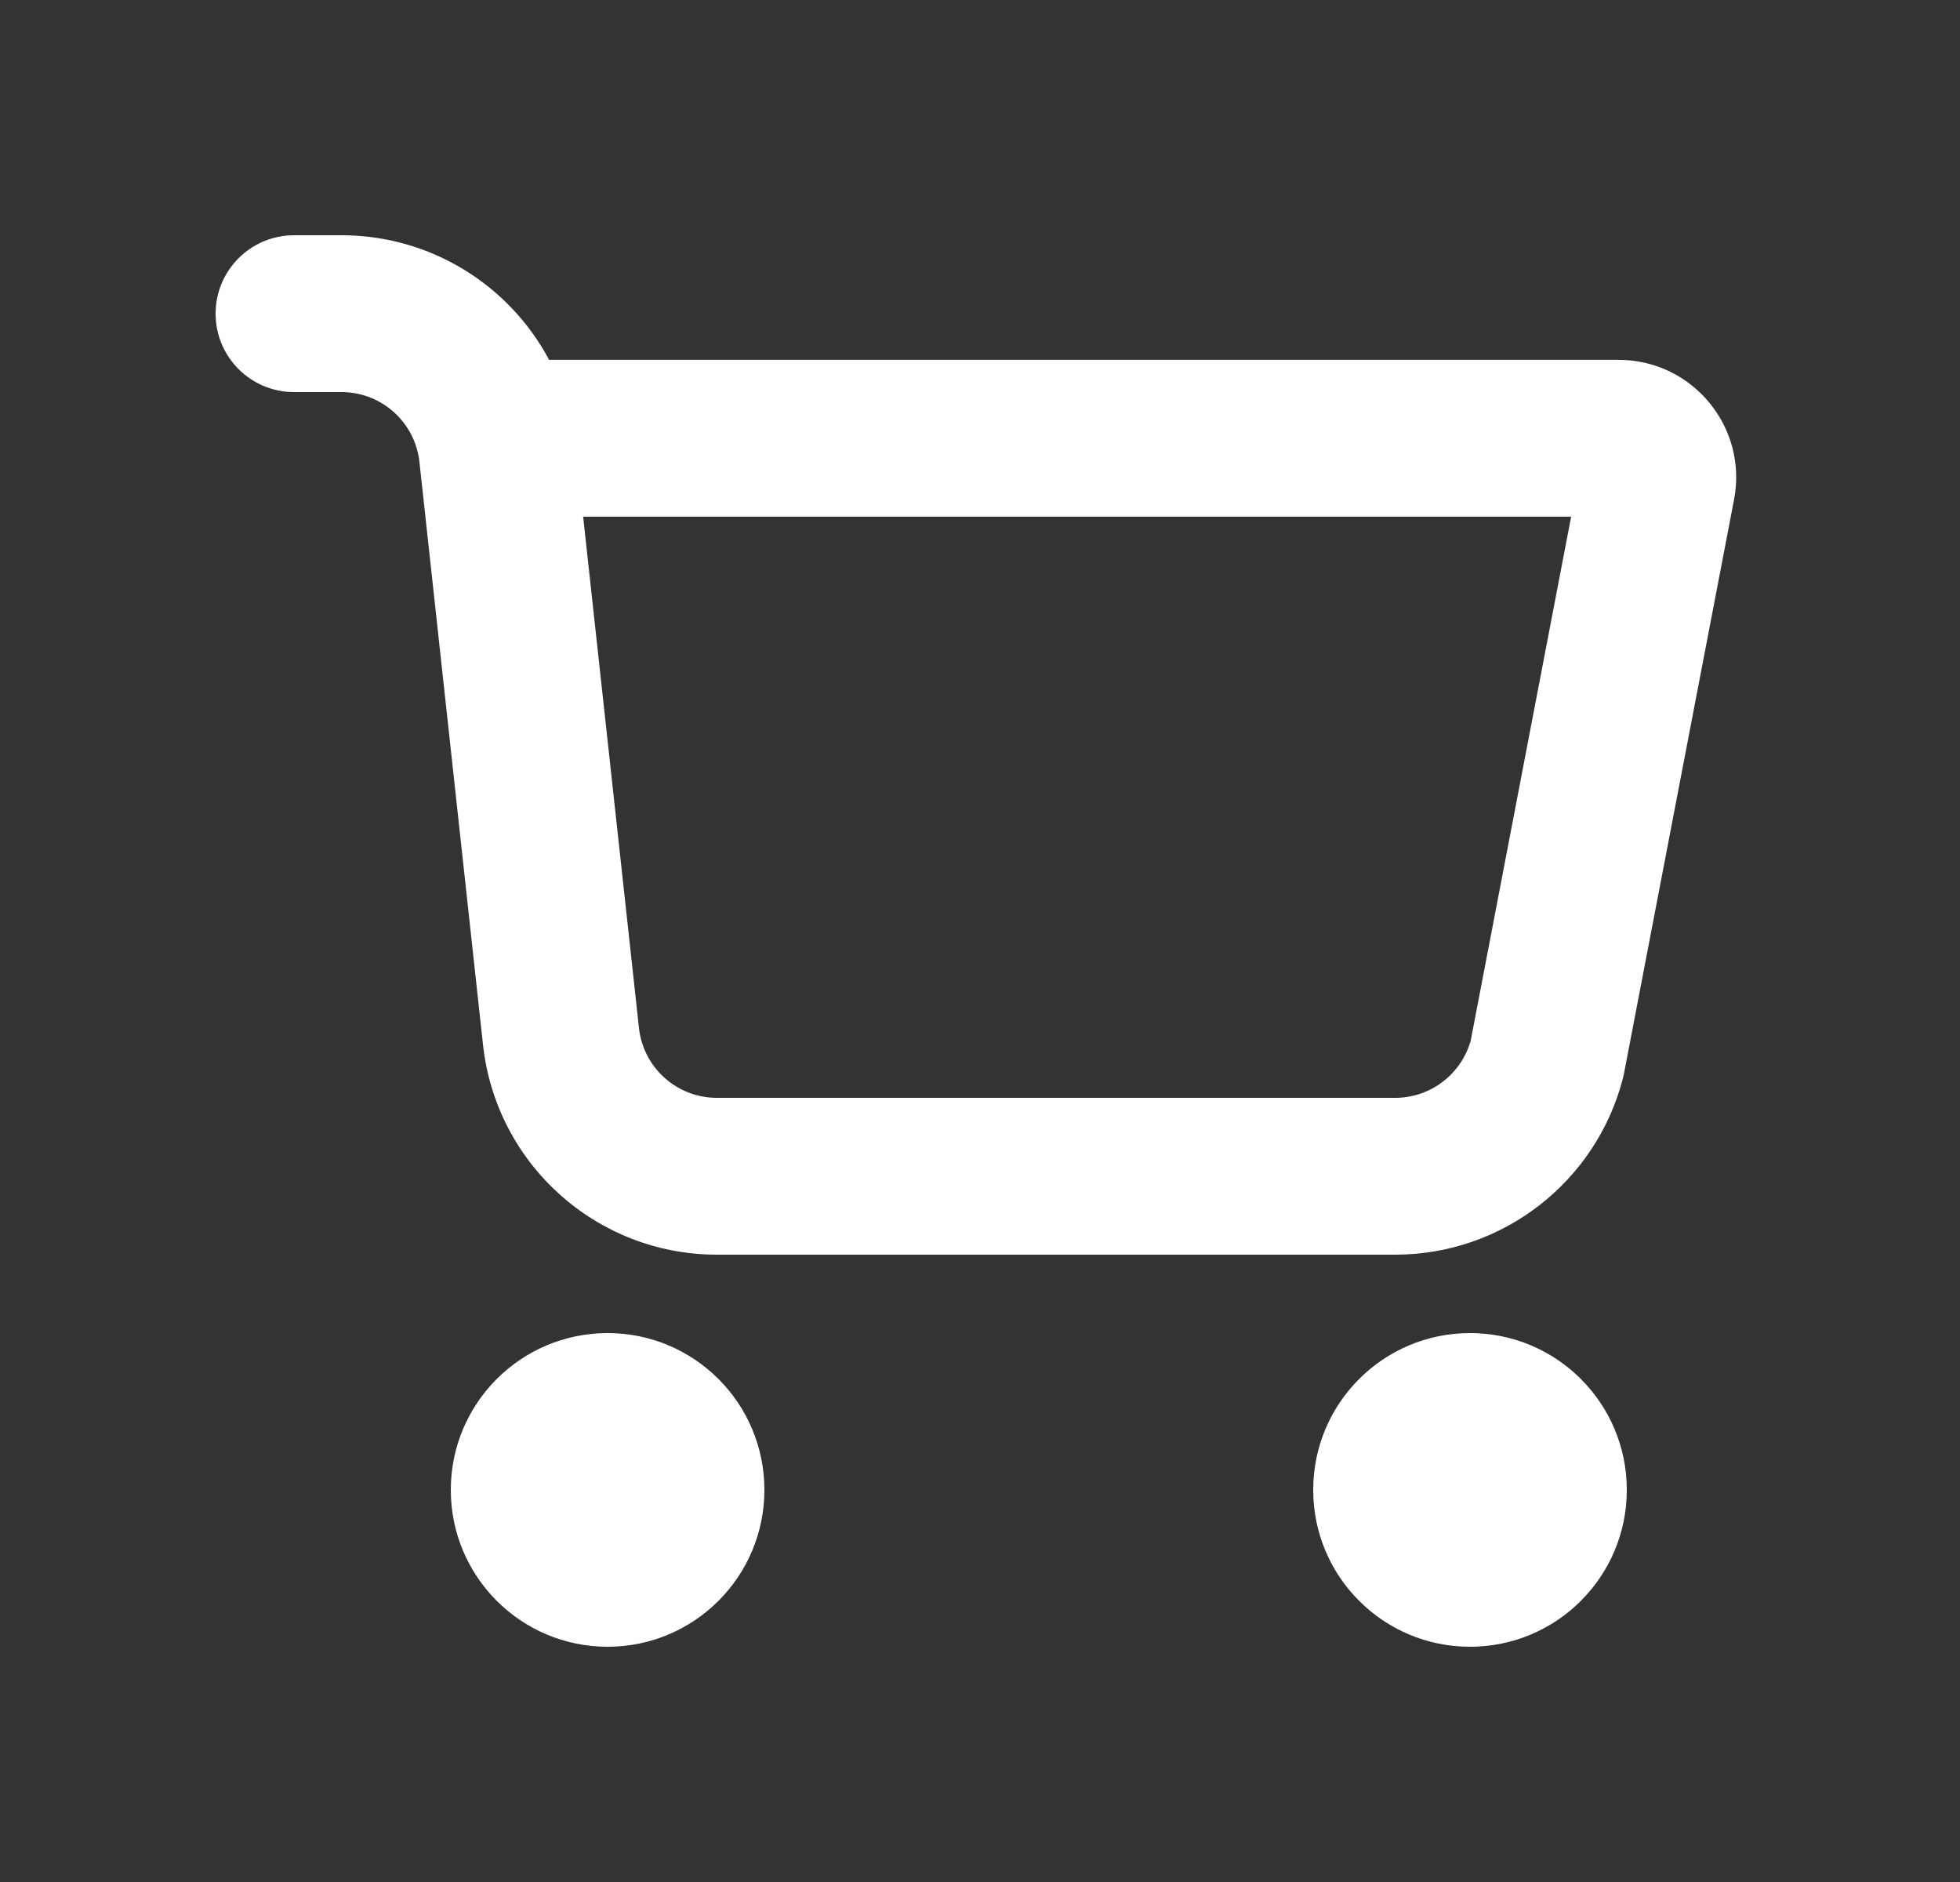 <svg width="25" height="24" viewBox="0 0 25 24" fill="none" xmlns="http://www.w3.org/2000/svg">
<rect x="0" y="0" width="25" height="24" fill="#333333" stroke="none"/>
<path fill-rule="evenodd" clip-rule="evenodd" d="M2.75 4C2.75 3.448 3.198 3 3.75 3H4.356C5.494 3 6.497 3.637 7.004 4.589H20.645C21.587 4.589 22.296 5.447 22.118 6.371L20.71 13.712L20.703 13.741C20.364 15.07 19.167 16 17.796 16H9.144C7.613 16 6.327 14.847 6.161 13.325L5.35 5.892C5.347 5.863 5.343 5.834 5.337 5.806C5.336 5.799 5.334 5.791 5.332 5.783C5.232 5.33 4.829 5 4.356 5H3.75C3.198 5 2.75 4.552 2.75 4ZM7.438 6.589L8.15 13.108C8.205 13.616 8.633 14 9.144 14H17.796C18.245 14 18.637 13.701 18.759 13.271L20.04 6.589H7.438ZM5.75 19C5.75 17.895 6.645 17 7.75 17C8.855 17 9.75 17.895 9.75 19C9.75 20.105 8.855 21 7.75 21C6.645 21 5.75 20.105 5.75 19ZM16.75 19C16.75 17.895 17.645 17 18.75 17C19.855 17 20.75 17.895 20.75 19C20.75 20.105 19.855 21 18.75 21C17.645 21 16.75 20.105 16.75 19Z" fill="white"/>
</svg>
